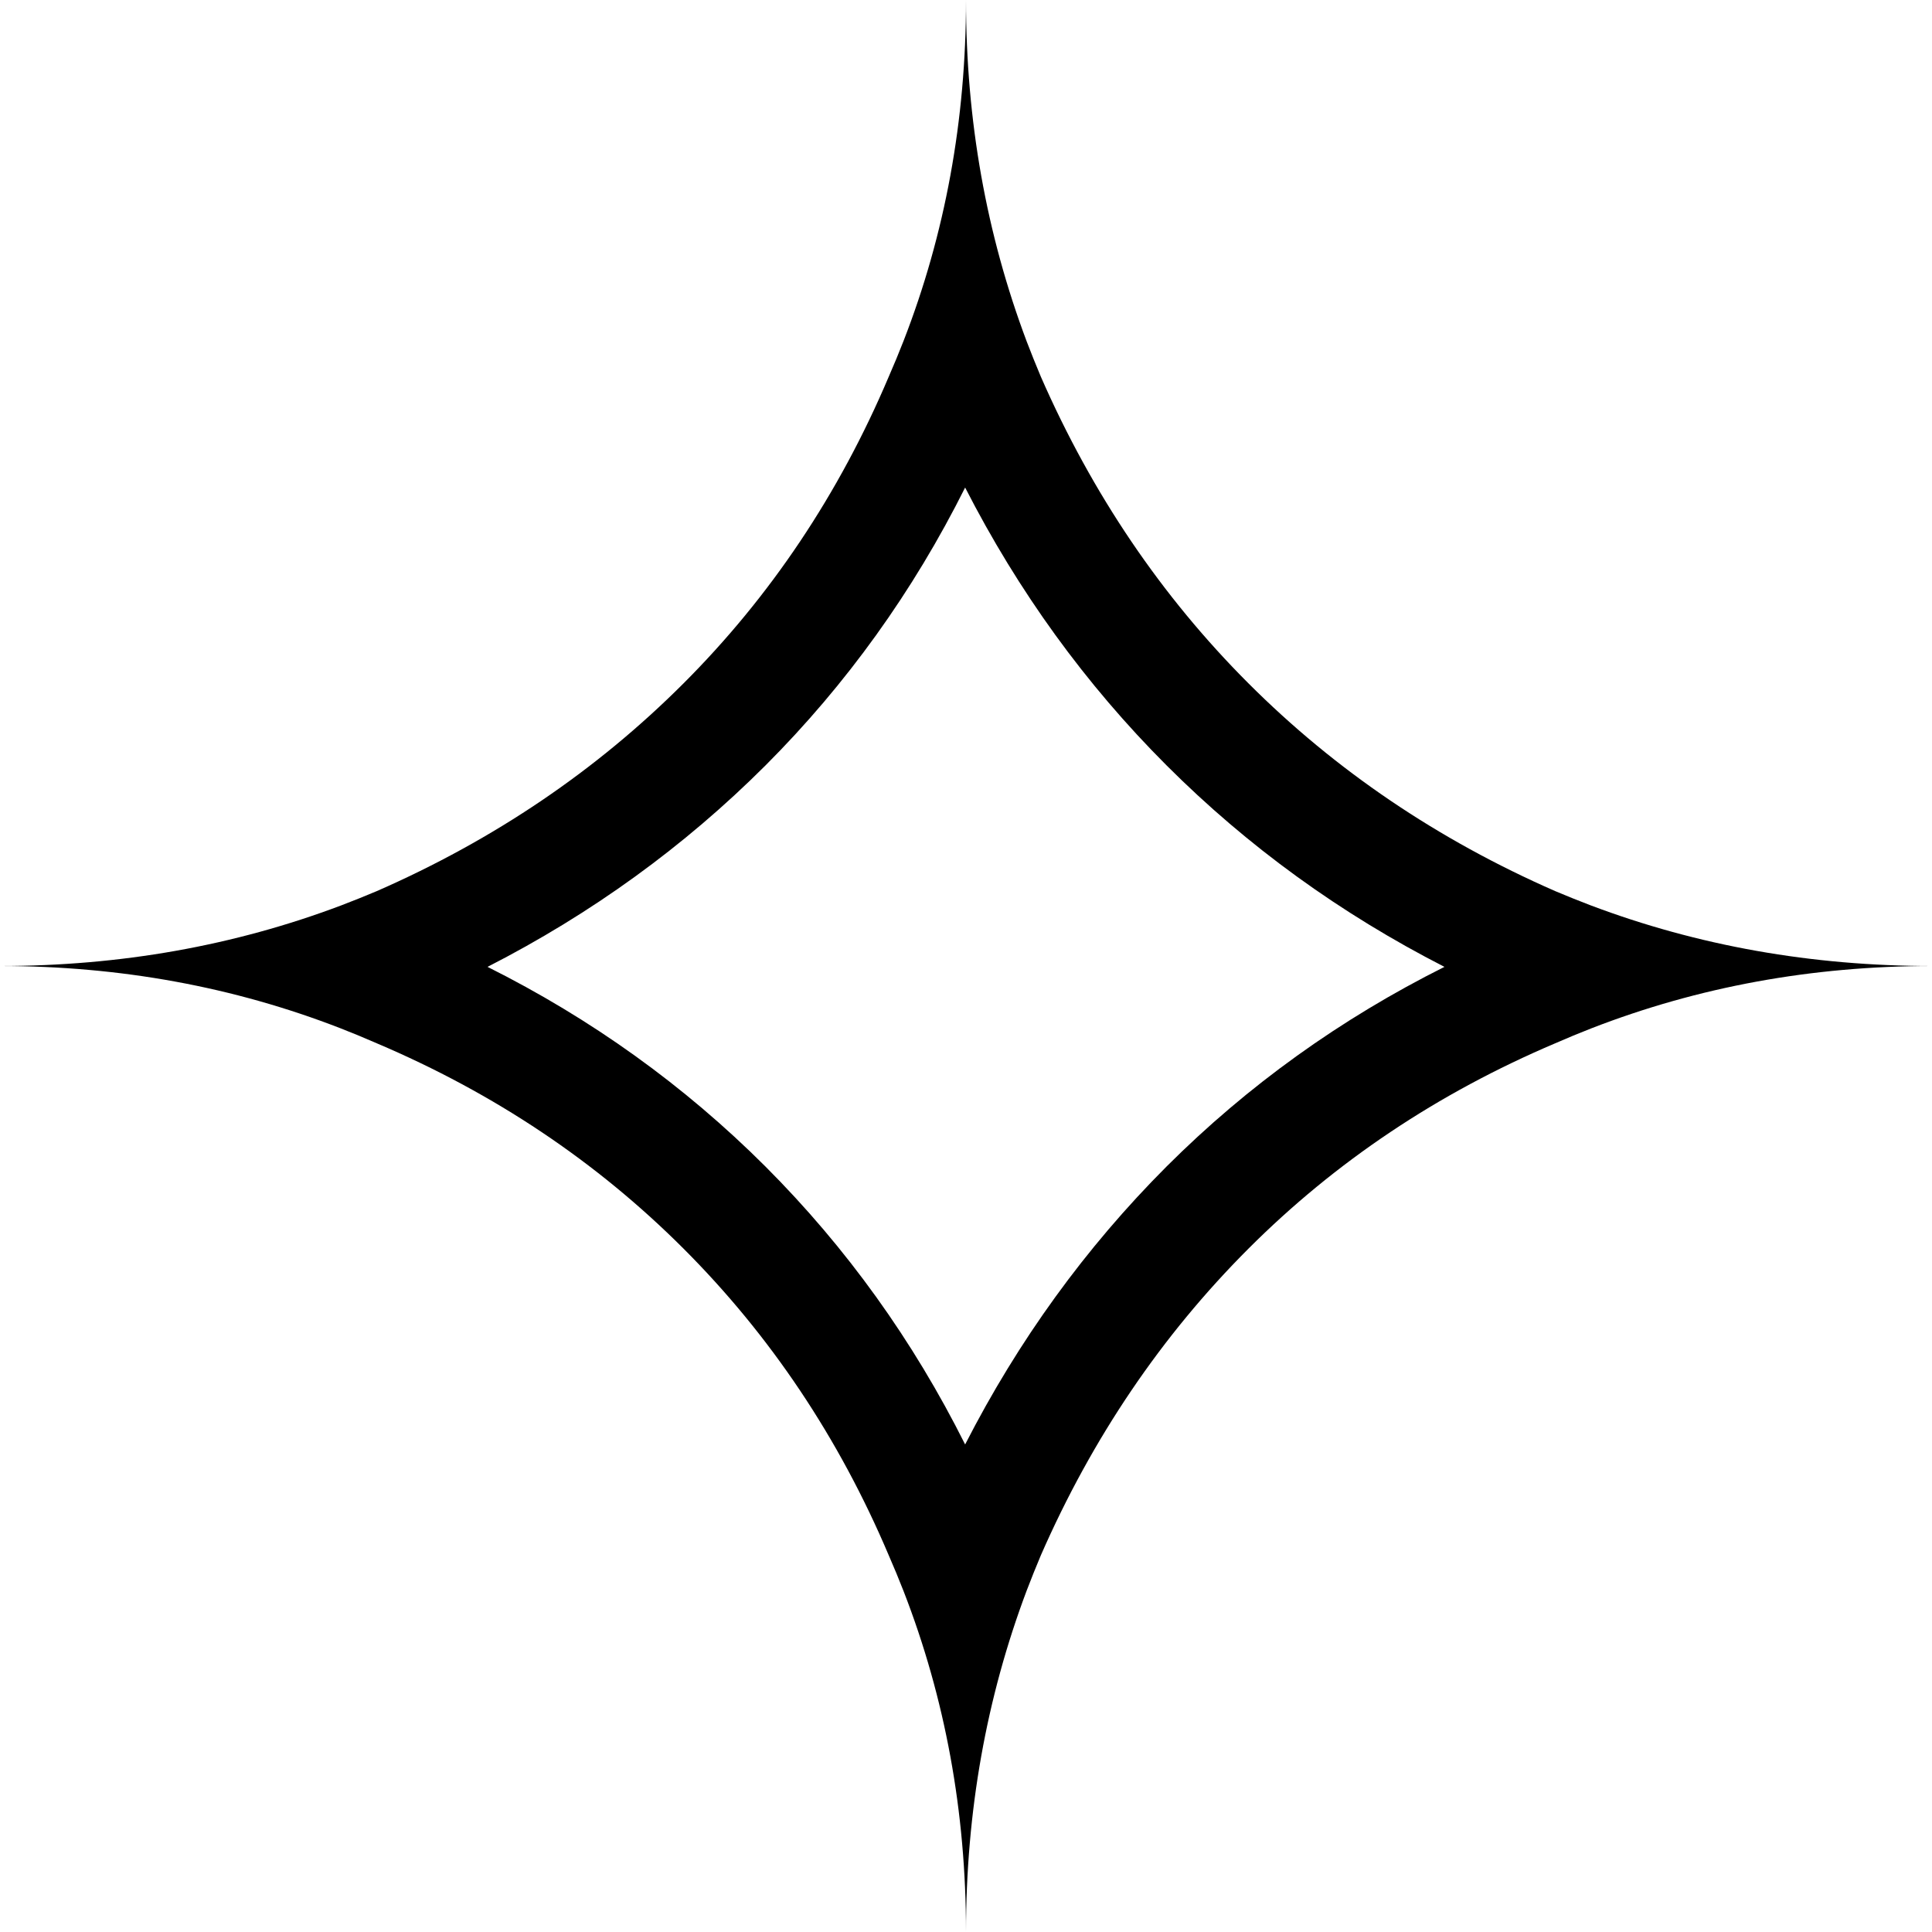 <svg
  viewBox="0 0 20 20"
  xmlns="http://www.w3.org/2000/svg"
>
  <path
    fill-rule="evenodd"
    clip-rule="evenodd"
    d="M3.528 10.646C3.653 10.695 3.777 10.746 3.9 10.8C5.117 11.317 6.175 12.025 7.075 12.925C7.975 13.825 8.684 14.883 9.2 16.1C9.254 16.223 9.305 16.347 9.354 16.472C9.785 17.581 10 18.757 10 20C10 18.755 10.21 17.576 10.628 16.466C10.675 16.343 10.724 16.221 10.775 16.1C11.308 14.883 12.025 13.825 12.925 12.925C13.825 12.025 14.883 11.317 16.1 10.8C16.223 10.746 16.347 10.695 16.472 10.646C17.581 10.215 18.757 10 20 10C18.755 10 17.576 9.791 16.466 9.372C16.343 9.325 16.221 9.276 16.1 9.225C14.883 8.692 13.825 7.975 12.925 7.075C12.025 6.175 11.308 5.117 10.775 3.9C10.724 3.779 10.675 3.657 10.628 3.534C10.21 2.423 10 1.246 10 0C10 1.243 9.785 2.419 9.354 3.528C9.305 3.653 9.254 3.777 9.2 3.9C8.684 5.117 7.975 6.175 7.075 7.075C6.175 7.975 5.117 8.692 3.9 9.225C3.779 9.276 3.657 9.325 3.534 9.372C2.424 9.791 1.246 10 0 10C1.243 10 2.419 10.215 3.528 10.646ZM5.047 10.009C6.122 9.459 7.083 8.764 7.924 7.924C8.764 7.083 9.453 6.122 9.991 5.047C10.541 6.122 11.236 7.083 12.076 7.923C12.917 8.764 13.878 9.459 14.953 10.009C13.878 10.547 12.917 11.236 12.076 12.076C11.236 12.917 10.541 13.878 9.991 14.953C9.453 13.878 8.764 12.917 7.924 12.076C7.083 11.236 6.122 10.547 5.047 10.009Z"
  />
</svg>

